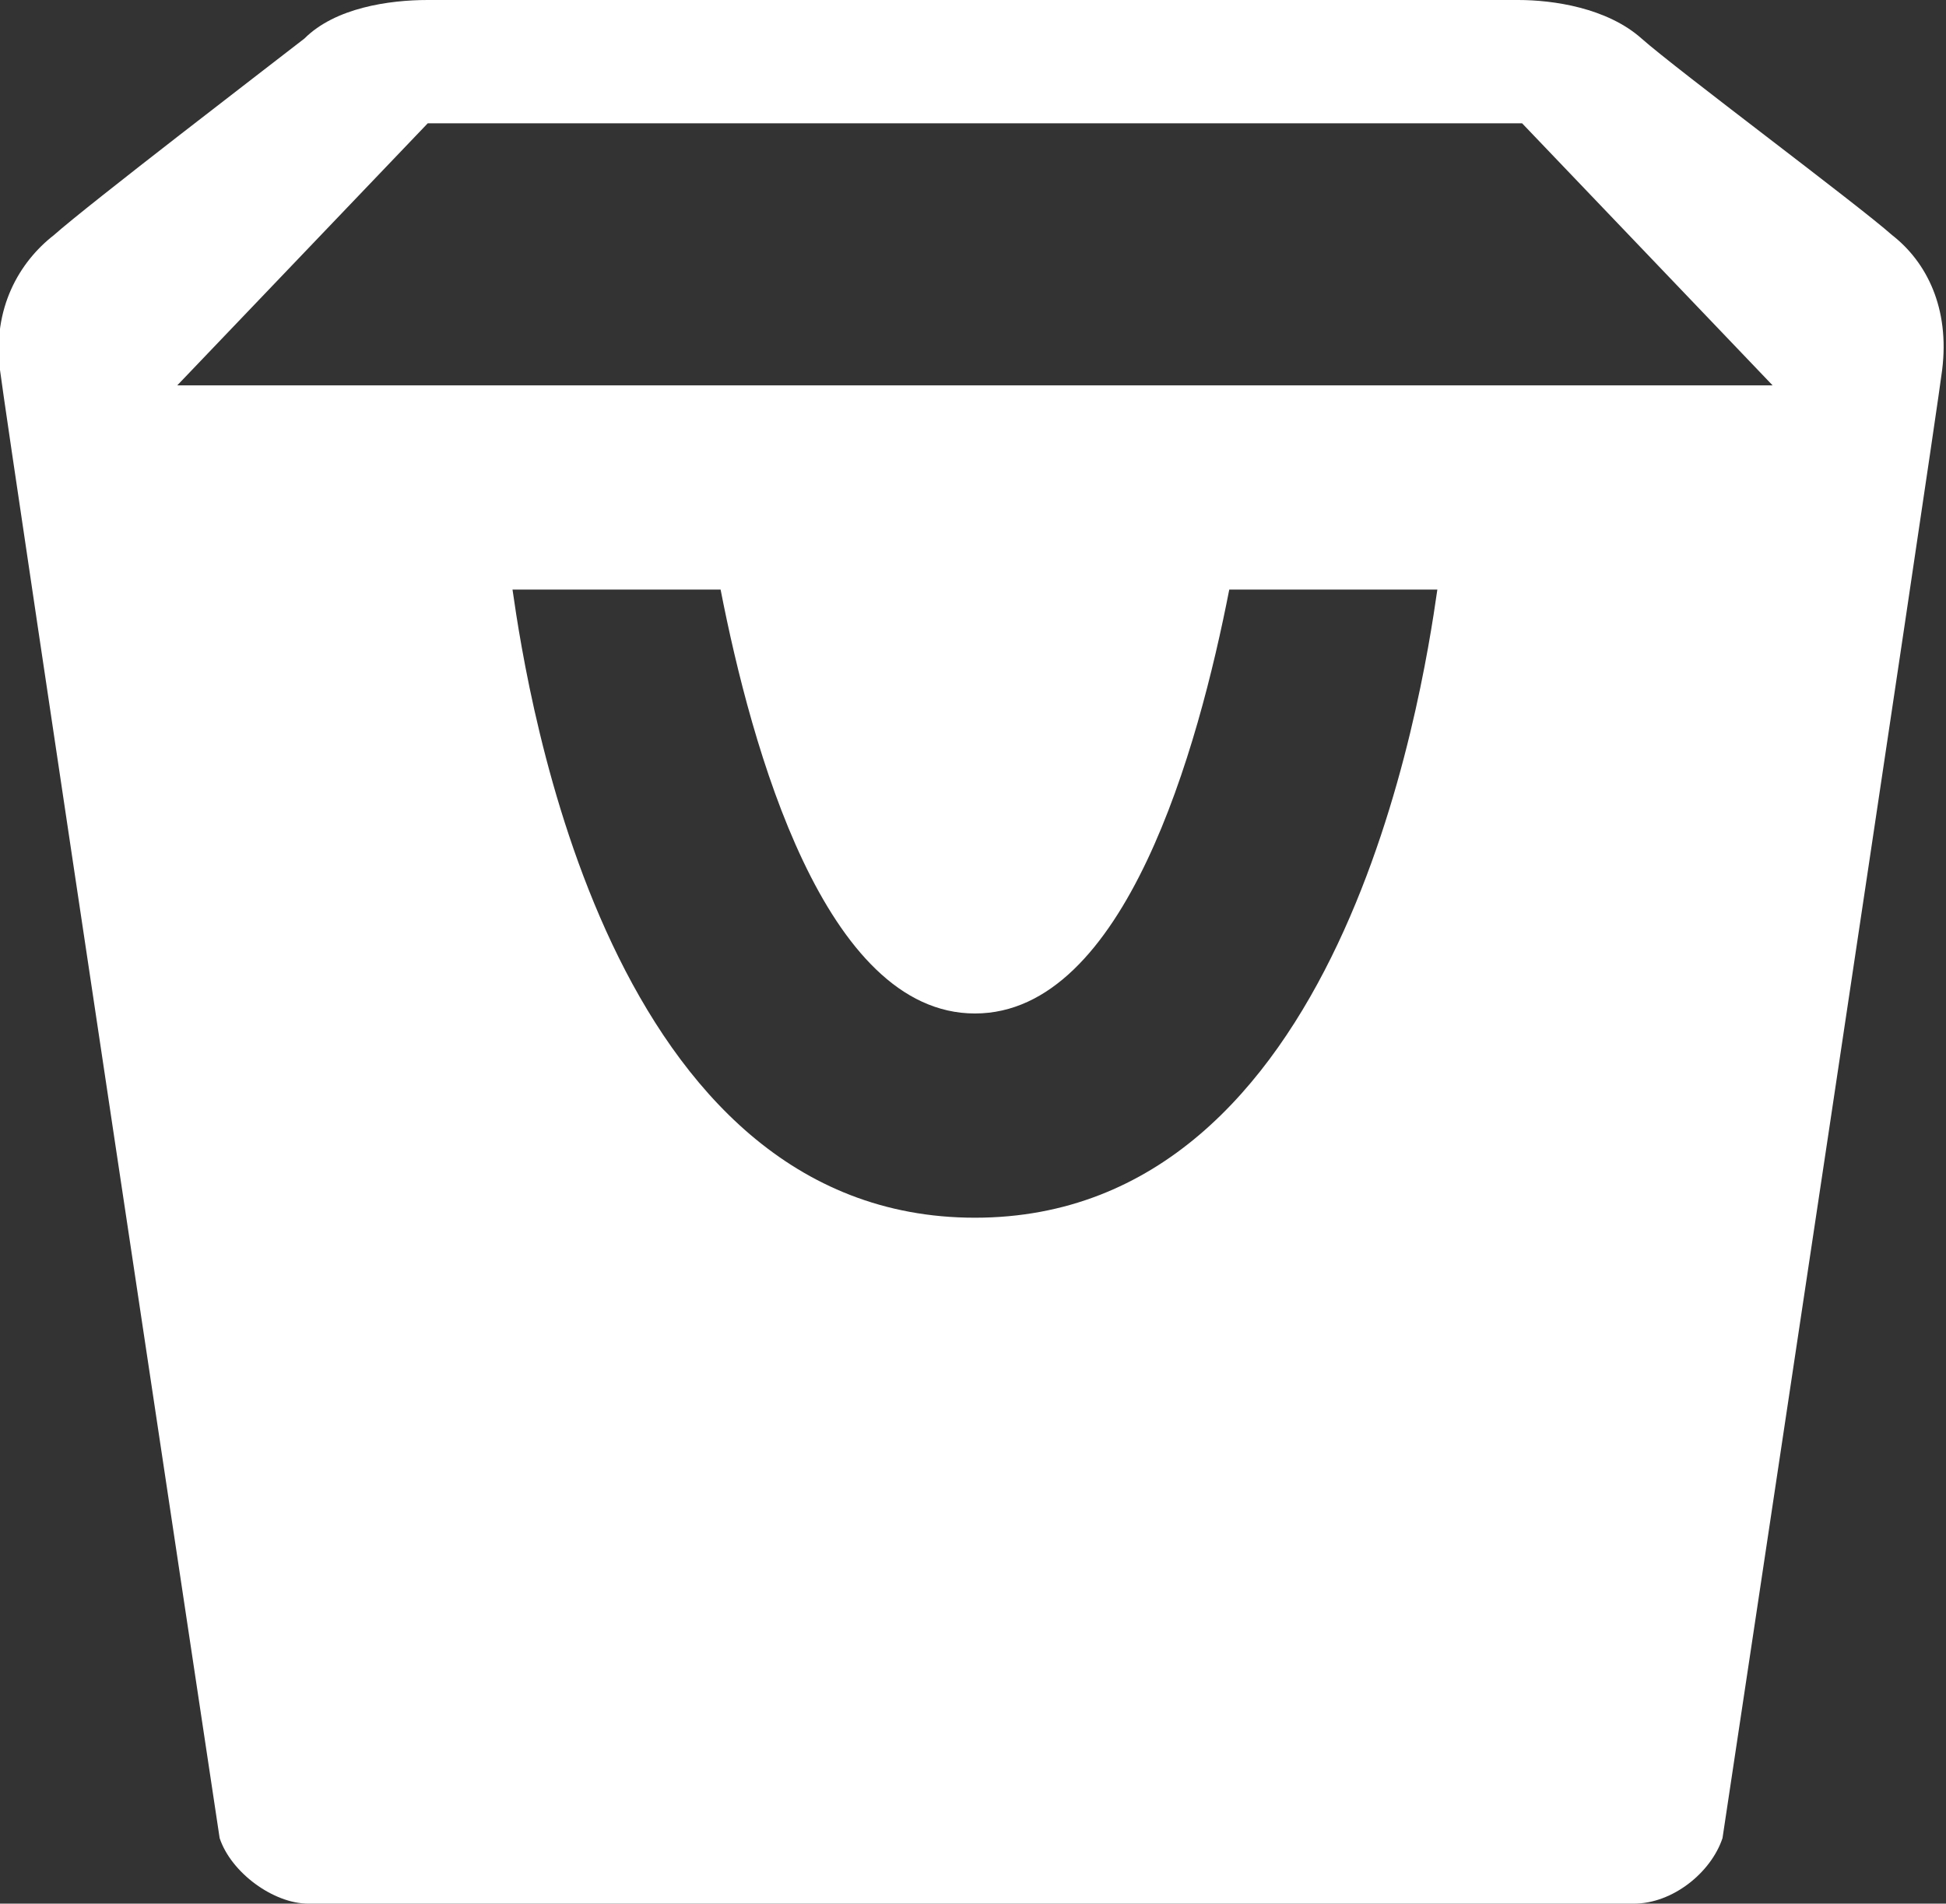 <?xml version="1.0" encoding="utf-8"?>
<!-- Generator: Adobe Illustrator 17.0.0, SVG Export Plug-In . SVG Version: 6.00 Build 0)  -->
<!DOCTYPE svg PUBLIC "-//W3C//DTD SVG 1.1//EN" "http://www.w3.org/Graphics/SVG/1.1/DTD/svg11.dtd">
<svg version="1.1" id="Layer_1" xmlns="http://www.w3.org/2000/svg" xmlns:xlink="http://www.w3.org/1999/xlink" x="0px" y="0px"
	 width="50.5px" height="49.4px" viewBox="0 0 50.5 49.4" enable-background="new 0 0 50.5 49.4" xml:space="preserve">
<rect x="0" y="0" width="50.5" height="49.4" fill="#333333" stroke="none"/>
<g>
	<g>
		<path fill="#FFFFFF" d="M49.1,6.1c-0.9-0.8-5.6-4.3-6.5-5.1c-0.9-0.8-2.3-1-3.2-1H11.1c-1,0-2.4,0.2-3.2,1C7,1.7,2.3,5.3,1.4,6.1
			C0.5,6.8-0.2,8,0,9.6c0.2,1.6,5.7,38.1,5.7,38.1c0.3,0.9,1.4,1.7,2.3,1.7h34.4c1,0,2-0.8,2.3-1.7c0,0,5.5-36.5,5.7-38.1
			S50,6.8,49.1,6.1z M25.3,31.6c-9.5,0-11.6-13.5-12-16.3h5.4c0.8,4.1,2.7,11,6.6,11s5.8-6.9,6.6-11h5.4
			C36.9,18.1,34.8,31.6,25.3,31.6z M4.6,10l6.5-6.8h28.4l6.5,6.8H4.6z"/>
	</g>
</g>
<g>
</g>
<g>
</g>
<g>
</g>
<g>
</g>
<g>
</g>
<g>
</g>
</svg>
